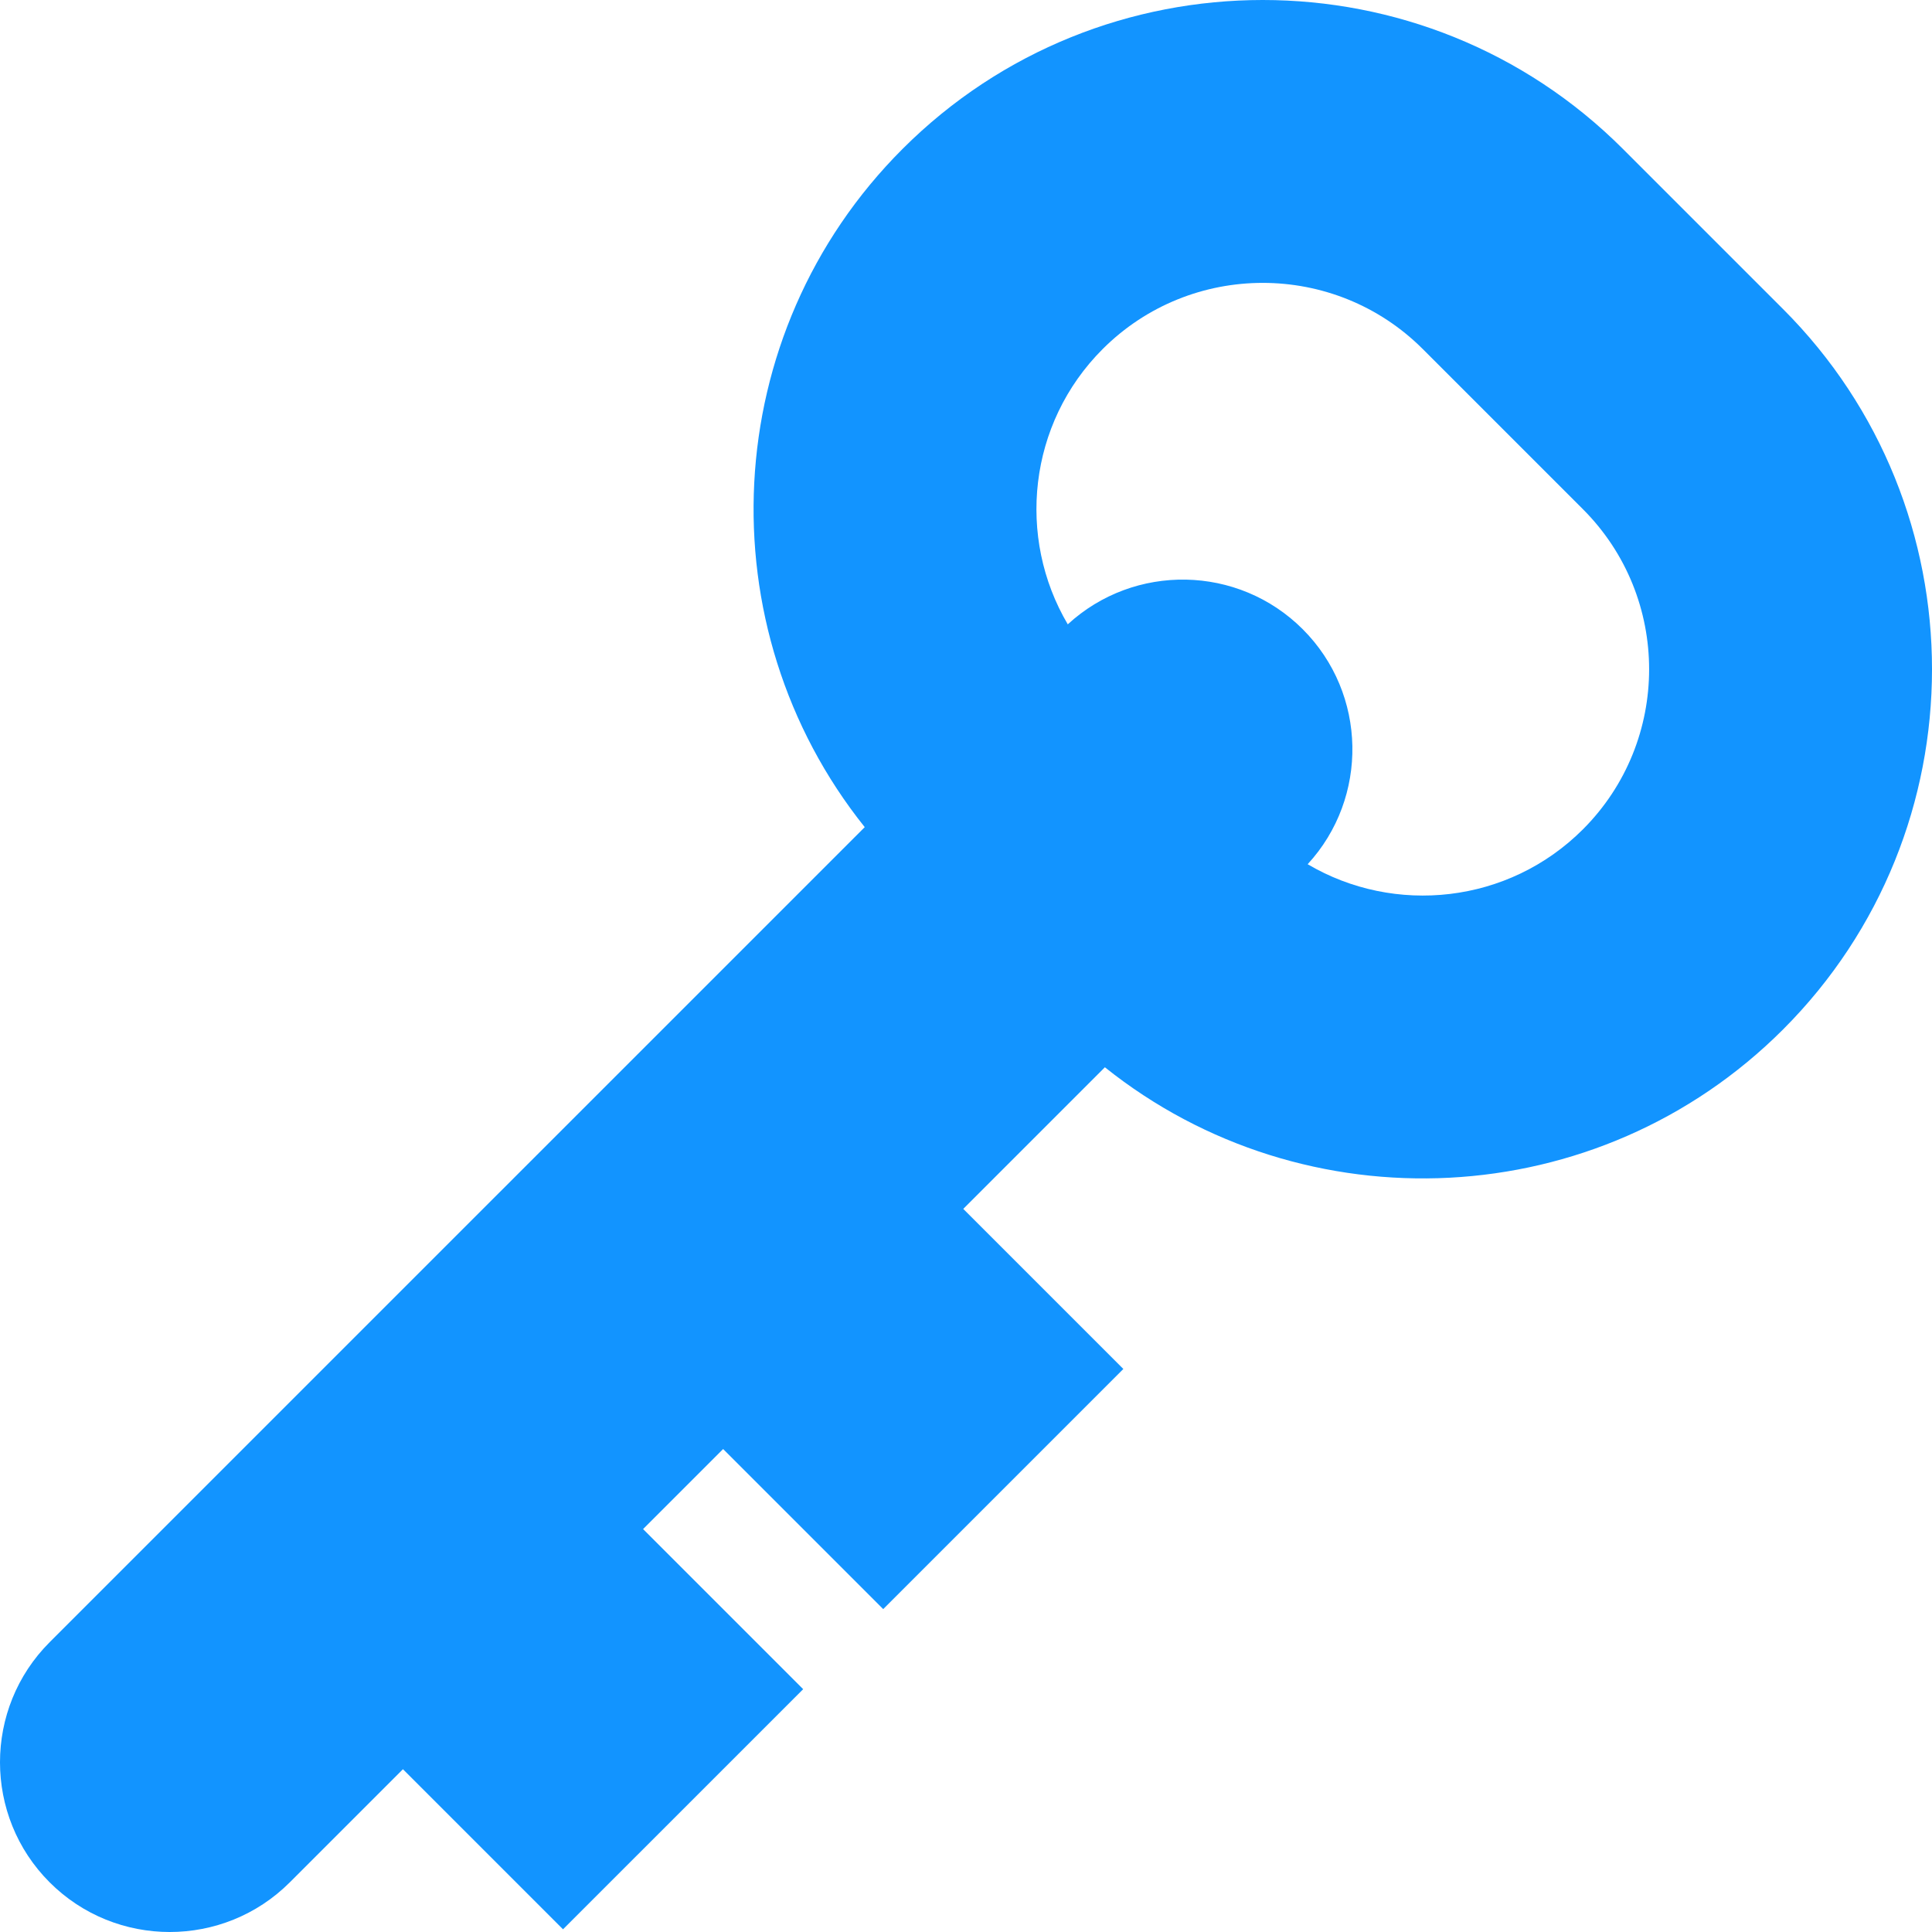 <?xml version="1.0"?>
<svg xmlns="http://www.w3.org/2000/svg" height="512px" viewBox="0 0 512 512" width="512px"><g><path d="m472.523 81.902-42.426-42.426c-52.637-52.637-138.285-52.637-190.922 0-49.051 49.051-52.383 126.766-10.012 179.723l-216.004 216c-17.547 17.547-17.547 46.094 0 63.641s46.094 17.547 63.641 0l29.98-29.98 42.426 42.426 63.641-63.637-42.426-42.43 21.211-21.211 42.426 42.426 63.641-63.641-42.426-42.426 37.531-37.531c52.957 42.367 130.668 39.035 179.719-10.016 52.637-52.633 52.637-138.281 0-190.918zm-53.035 137.887c-19.746 19.746-49.938 22.824-72.945 9.238 16.227-17.629 15.801-45.172-1.301-62.27-17.098-17.102-44.641-17.527-62.27-1.301-13.586-23.004-10.508-53.203 9.238-72.945 23.395-23.395 61.457-23.395 84.852 0l42.426 42.426c23.395 23.395 23.395 61.457 0 84.852zm0 0" data-original="#000000" class="active-path" data-old_color="#PRIVAT" fill="#1294FF"/></g> </svg>
